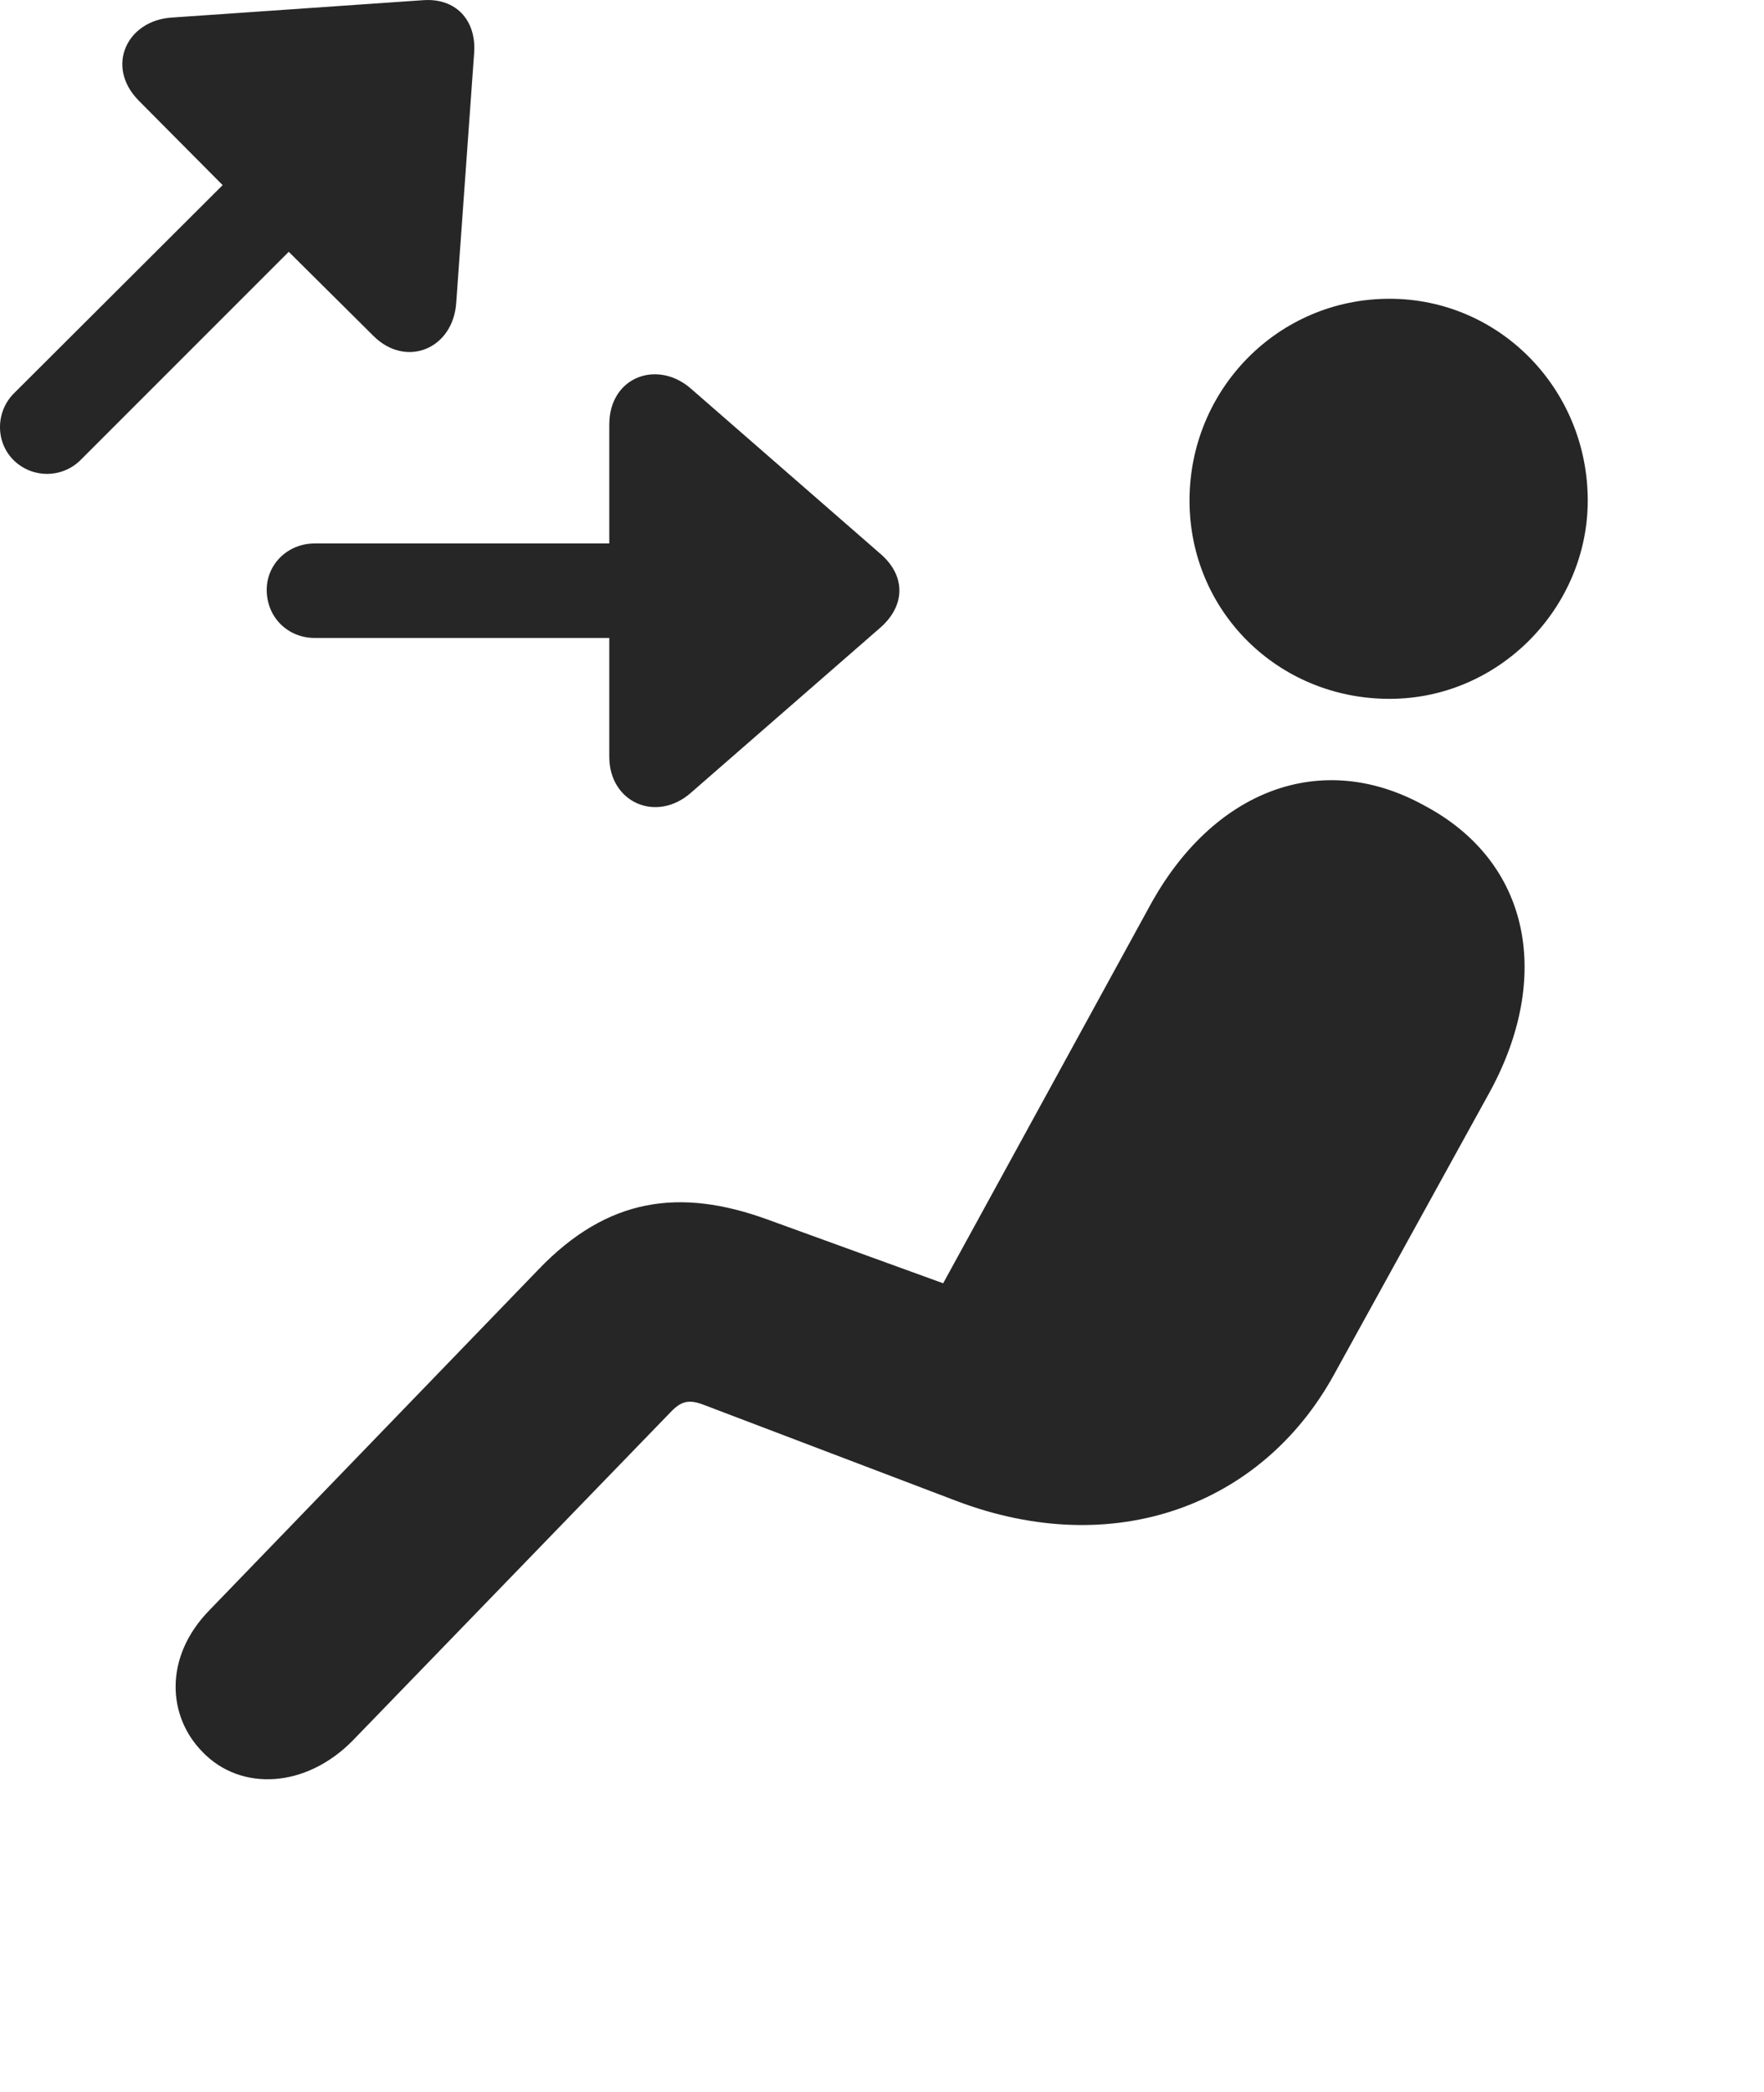 <?xml version="1.0" encoding="UTF-8"?>
<!--Generator: Apple Native CoreSVG 326-->
<!DOCTYPE svg
PUBLIC "-//W3C//DTD SVG 1.1//EN"
       "http://www.w3.org/Graphics/SVG/1.1/DTD/svg11.dtd">
<svg version="1.1" xmlns="http://www.w3.org/2000/svg" xmlns:xlink="http://www.w3.org/1999/xlink" viewBox="0 0 59.438 70.46">
 <g>
  <rect height="70.46" opacity="0" width="59.438" x="0" y="0"/>
  <path d="M46.819 23.541C50.53 23.541 53.499 20.455 53.499 16.861C53.499 13.111 50.53 10.064 46.819 10.064C43.069 10.064 40.081 13.111 40.081 16.861C40.081 20.592 43.069 23.541 46.819 23.541ZM6.819 59.01C8.108 60.357 10.315 60.24 11.897 58.619L22.581 47.584C22.932 47.213 23.186 47.115 23.733 47.33L32.209 50.553C37.541 52.584 42.522 50.709 44.944 46.314L50.198 36.783C52.288 32.955 51.604 29.049 47.991 27.134C44.495 25.201 40.842 26.646 38.733 30.533L31.78 43.228L25.862 41.08C22.913 40.006 20.471 40.338 18.147 42.76L7.053 54.244C5.51 55.826 5.647 57.818 6.819 59.01Z" fill="black" fill-opacity="0.85"/>
  <path d="M0.452 15.494C1.077 16.119 2.092 16.119 2.717 15.494L9.729 8.482L12.581 11.314C13.674 12.408 15.276 11.763 15.374 10.181L15.979 1.744C16.038 0.67 15.354-0.072 14.26 0.006L5.784 0.592C4.28 0.689 3.538 2.232 4.67 3.385L7.502 6.236L0.471 13.248C-0.154 13.873-0.154 14.888 0.452 15.494ZM8.987 19.869C8.987 20.787 9.69 21.49 10.608 21.49L20.53 21.49L20.53 25.494C20.53 27.037 22.131 27.74 23.303 26.685L29.69 21.119C30.51 20.377 30.51 19.4 29.69 18.677L23.303 13.111C22.17 12.095 20.53 12.681 20.53 14.303L20.53 18.306L10.608 18.306C9.69 18.306 8.987 19.009 8.987 19.869Z" fill="black" fill-opacity="0.85"/>
 </g>
</svg>
